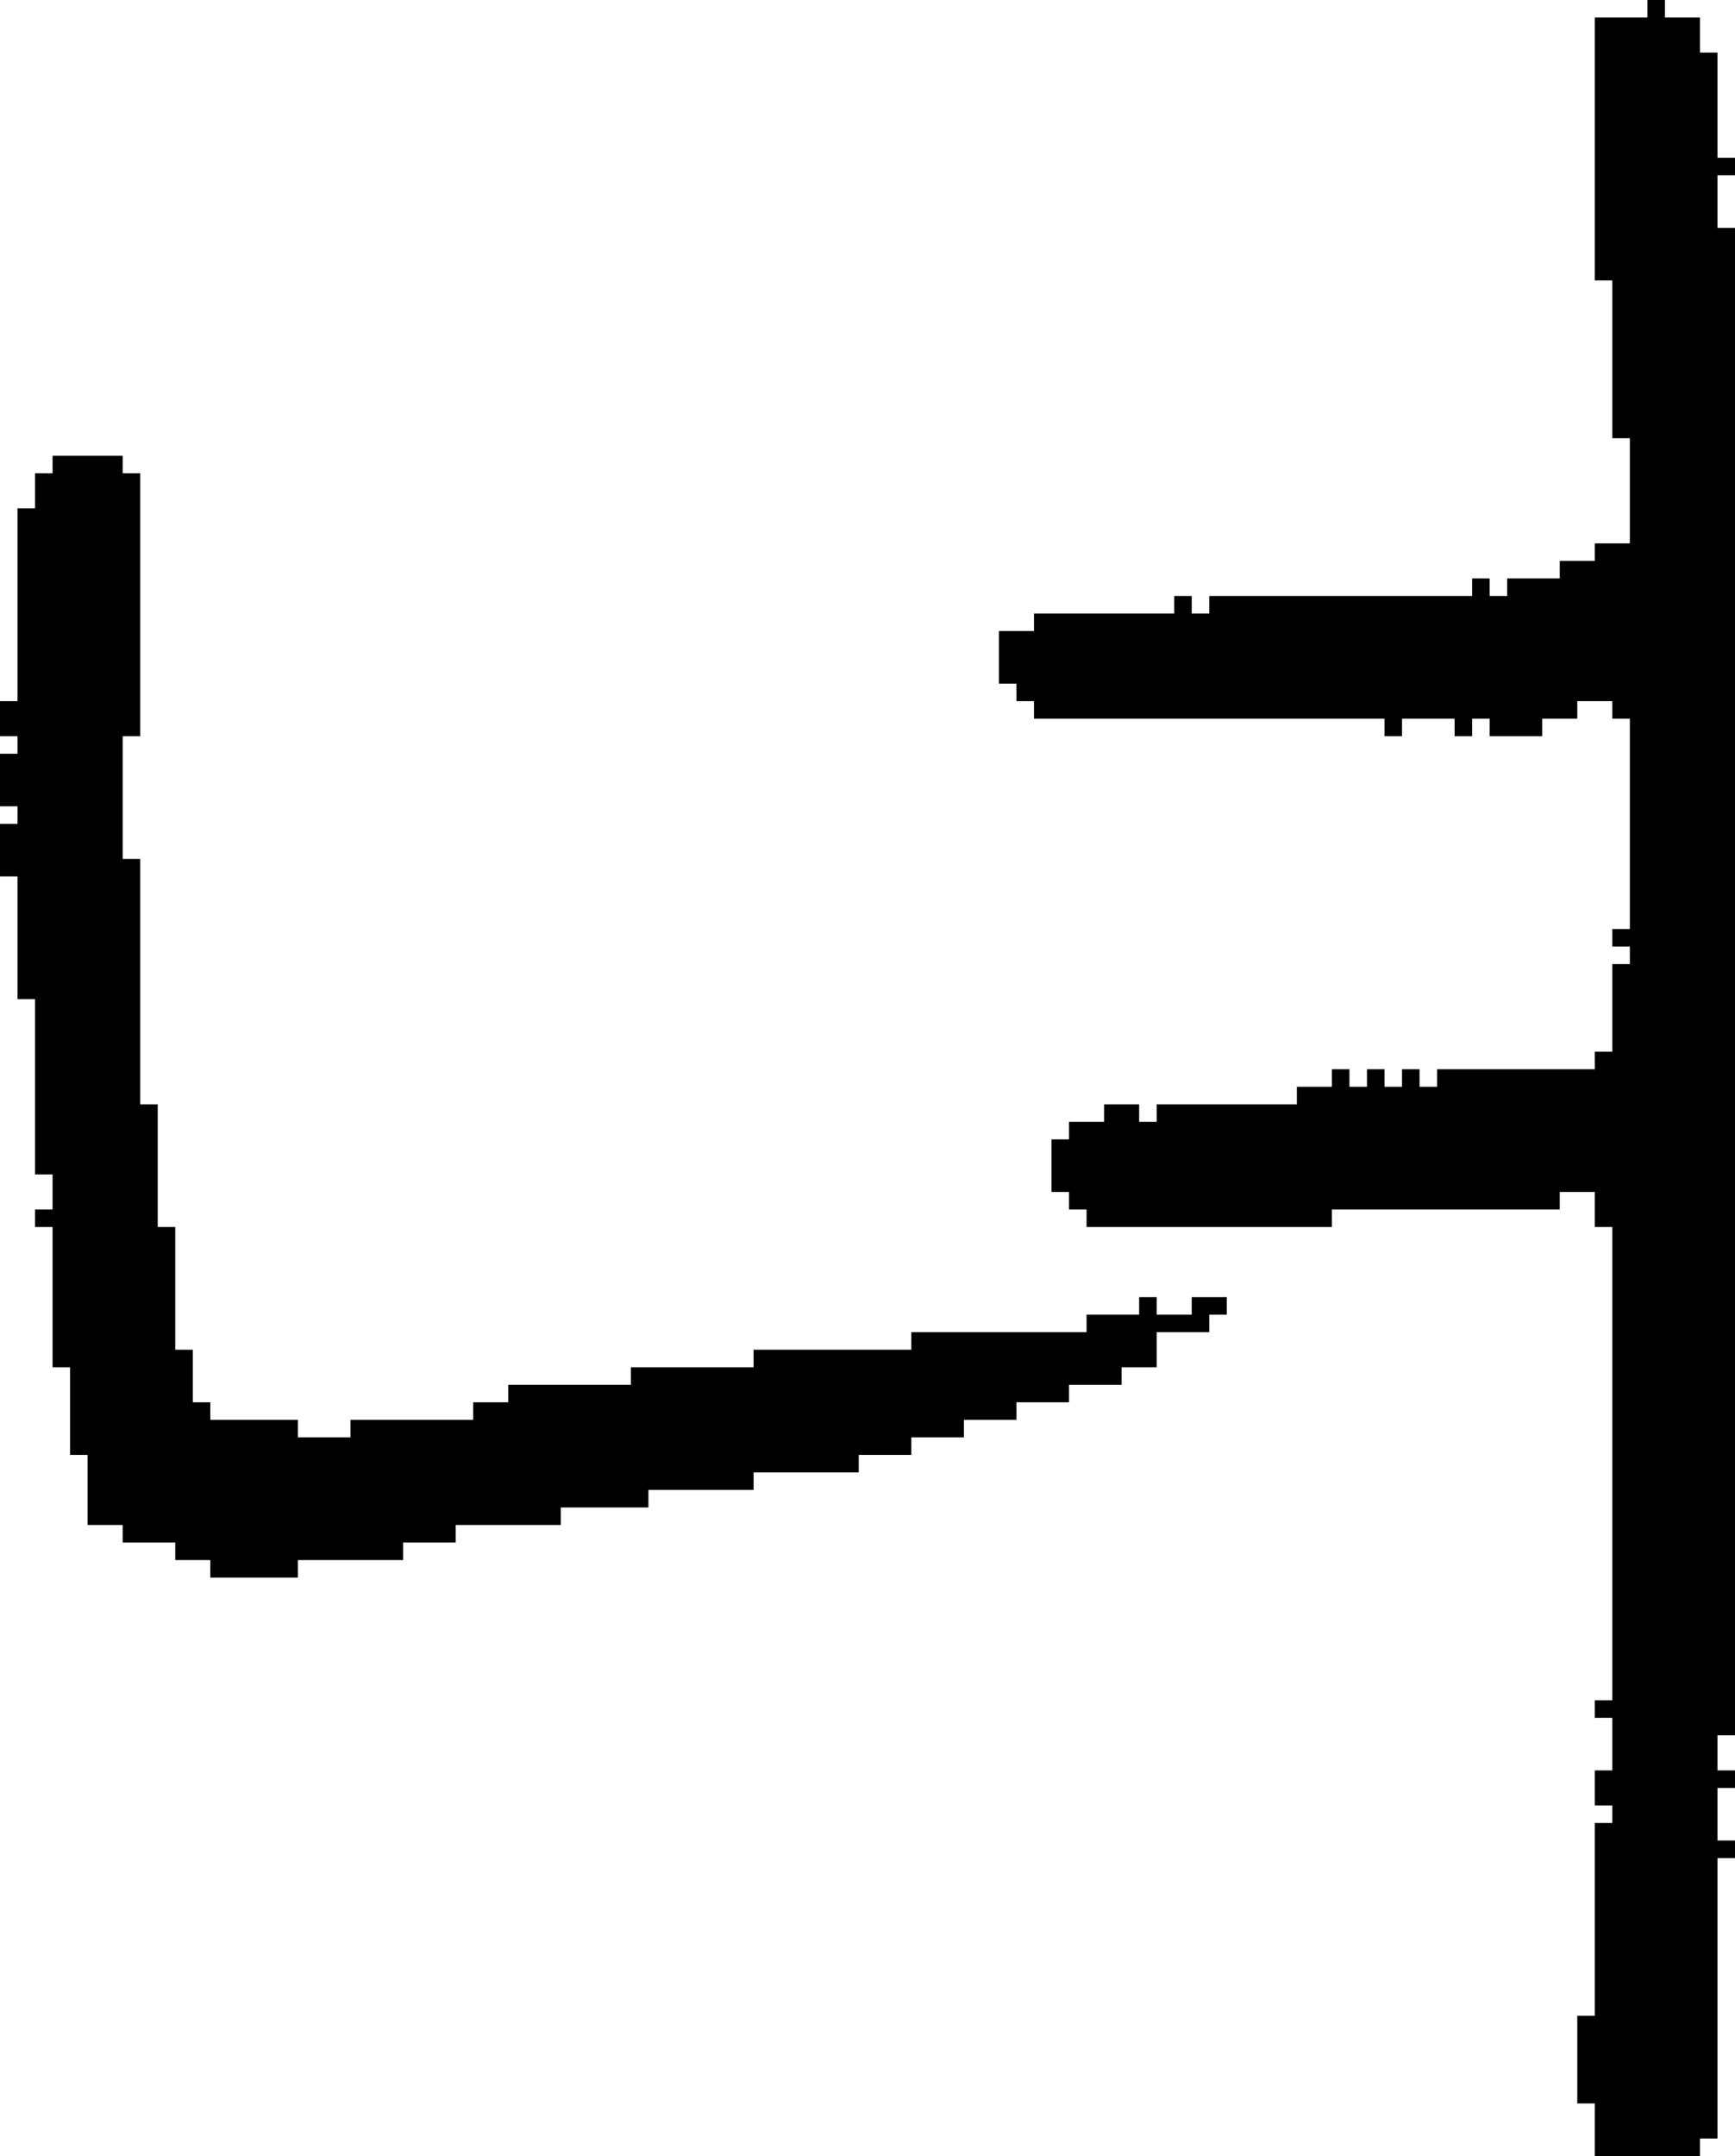 <?xml version="1.0" encoding="UTF-8" standalone="no"?>
<!DOCTYPE svg PUBLIC "-//W3C//DTD SVG 1.1//EN" 
  "http://www.w3.org/Graphics/SVG/1.1/DTD/svg11.dtd">
<svg width="99" height="123"
     xmlns="http://www.w3.org/2000/svg" version="1.1">
 <path d="  M 4,83  L 5,83  L 5,87  L 7,87  L 7,88  L 10,88  L 10,89  L 12,89  L 12,90  L 17,90  L 17,89  L 23,89  L 23,88  L 26,88  L 26,87  L 32,87  L 32,86  L 37,86  L 37,85  L 43,85  L 43,84  L 49,84  L 49,83  L 52,83  L 52,82  L 55,82  L 55,81  L 58,81  L 58,80  L 61,80  L 61,79  L 64,79  L 64,78  L 66,78  L 66,76  L 69,76  L 69,75  L 70,75  L 70,74  L 68,74  L 68,75  L 66,75  L 66,74  L 65,74  L 65,75  L 62,75  L 62,76  L 52,76  L 52,77  L 43,77  L 43,78  L 36,78  L 36,79  L 29,79  L 29,80  L 27,80  L 27,81  L 20,81  L 20,82  L 17,82  L 17,81  L 12,81  L 12,80  L 11,80  L 11,77  L 10,77  L 10,70  L 9,70  L 9,63  L 8,63  L 8,49  L 7,49  L 7,42  L 8,42  L 8,27  L 7,27  L 7,26  L 3,26  L 3,27  L 2,27  L 2,29  L 1,29  L 1,40  L 0,40  L 0,42  L 1,42  L 1,43  L 0,43  L 0,46  L 1,46  L 1,47  L 0,47  L 0,50  L 1,50  L 1,57  L 2,57  L 2,67  L 3,67  L 3,69  L 2,69  L 2,70  L 3,70  L 3,78  L 4,78  Z  " style="fill:rgb(0, 0, 0); fill-opacity:1.000; stroke:none;" />
 <path d="  M 92,97  L 91,97  L 91,98  L 92,98  L 92,101  L 91,101  L 91,103  L 92,103  L 92,104  L 91,104  L 91,115  L 90,115  L 90,120  L 91,120  L 91,123  L 97,123  L 97,122  L 98,122  L 98,106  L 99,106  L 99,105  L 98,105  L 98,102  L 99,102  L 99,101  L 98,101  L 98,99  L 99,99  L 99,13  L 98,13  L 98,10  L 99,10  L 99,9  L 98,9  L 98,3  L 97,3  L 97,1  L 95,1  L 95,0  L 94,0  L 94,1  L 91,1  L 91,16  L 92,16  L 92,25  L 93,25  L 93,31  L 91,31  L 91,32  L 89,32  L 89,33  L 86,33  L 86,34  L 85,34  L 85,33  L 84,33  L 84,34  L 69,34  L 69,35  L 68,35  L 68,34  L 67,34  L 67,35  L 59,35  L 59,36  L 57,36  L 57,39  L 58,39  L 58,40  L 59,40  L 59,41  L 79,41  L 79,42  L 80,42  L 80,41  L 83,41  L 83,42  L 84,42  L 84,41  L 85,41  L 85,42  L 88,42  L 88,41  L 90,41  L 90,40  L 92,40  L 92,41  L 93,41  L 93,53  L 92,53  L 92,54  L 93,54  L 93,55  L 92,55  L 92,60  L 91,60  L 91,61  L 82,61  L 82,62  L 81,62  L 81,61  L 80,61  L 80,62  L 79,62  L 79,61  L 78,61  L 78,62  L 77,62  L 77,61  L 76,61  L 76,62  L 74,62  L 74,63  L 66,63  L 66,64  L 65,64  L 65,63  L 63,63  L 63,64  L 61,64  L 61,65  L 60,65  L 60,68  L 61,68  L 61,69  L 62,69  L 62,70  L 76,70  L 76,69  L 89,69  L 89,68  L 91,68  L 91,70  L 92,70  Z  " style="fill:rgb(0, 0, 0); fill-opacity:1.000; stroke:none;" />
</svg>
